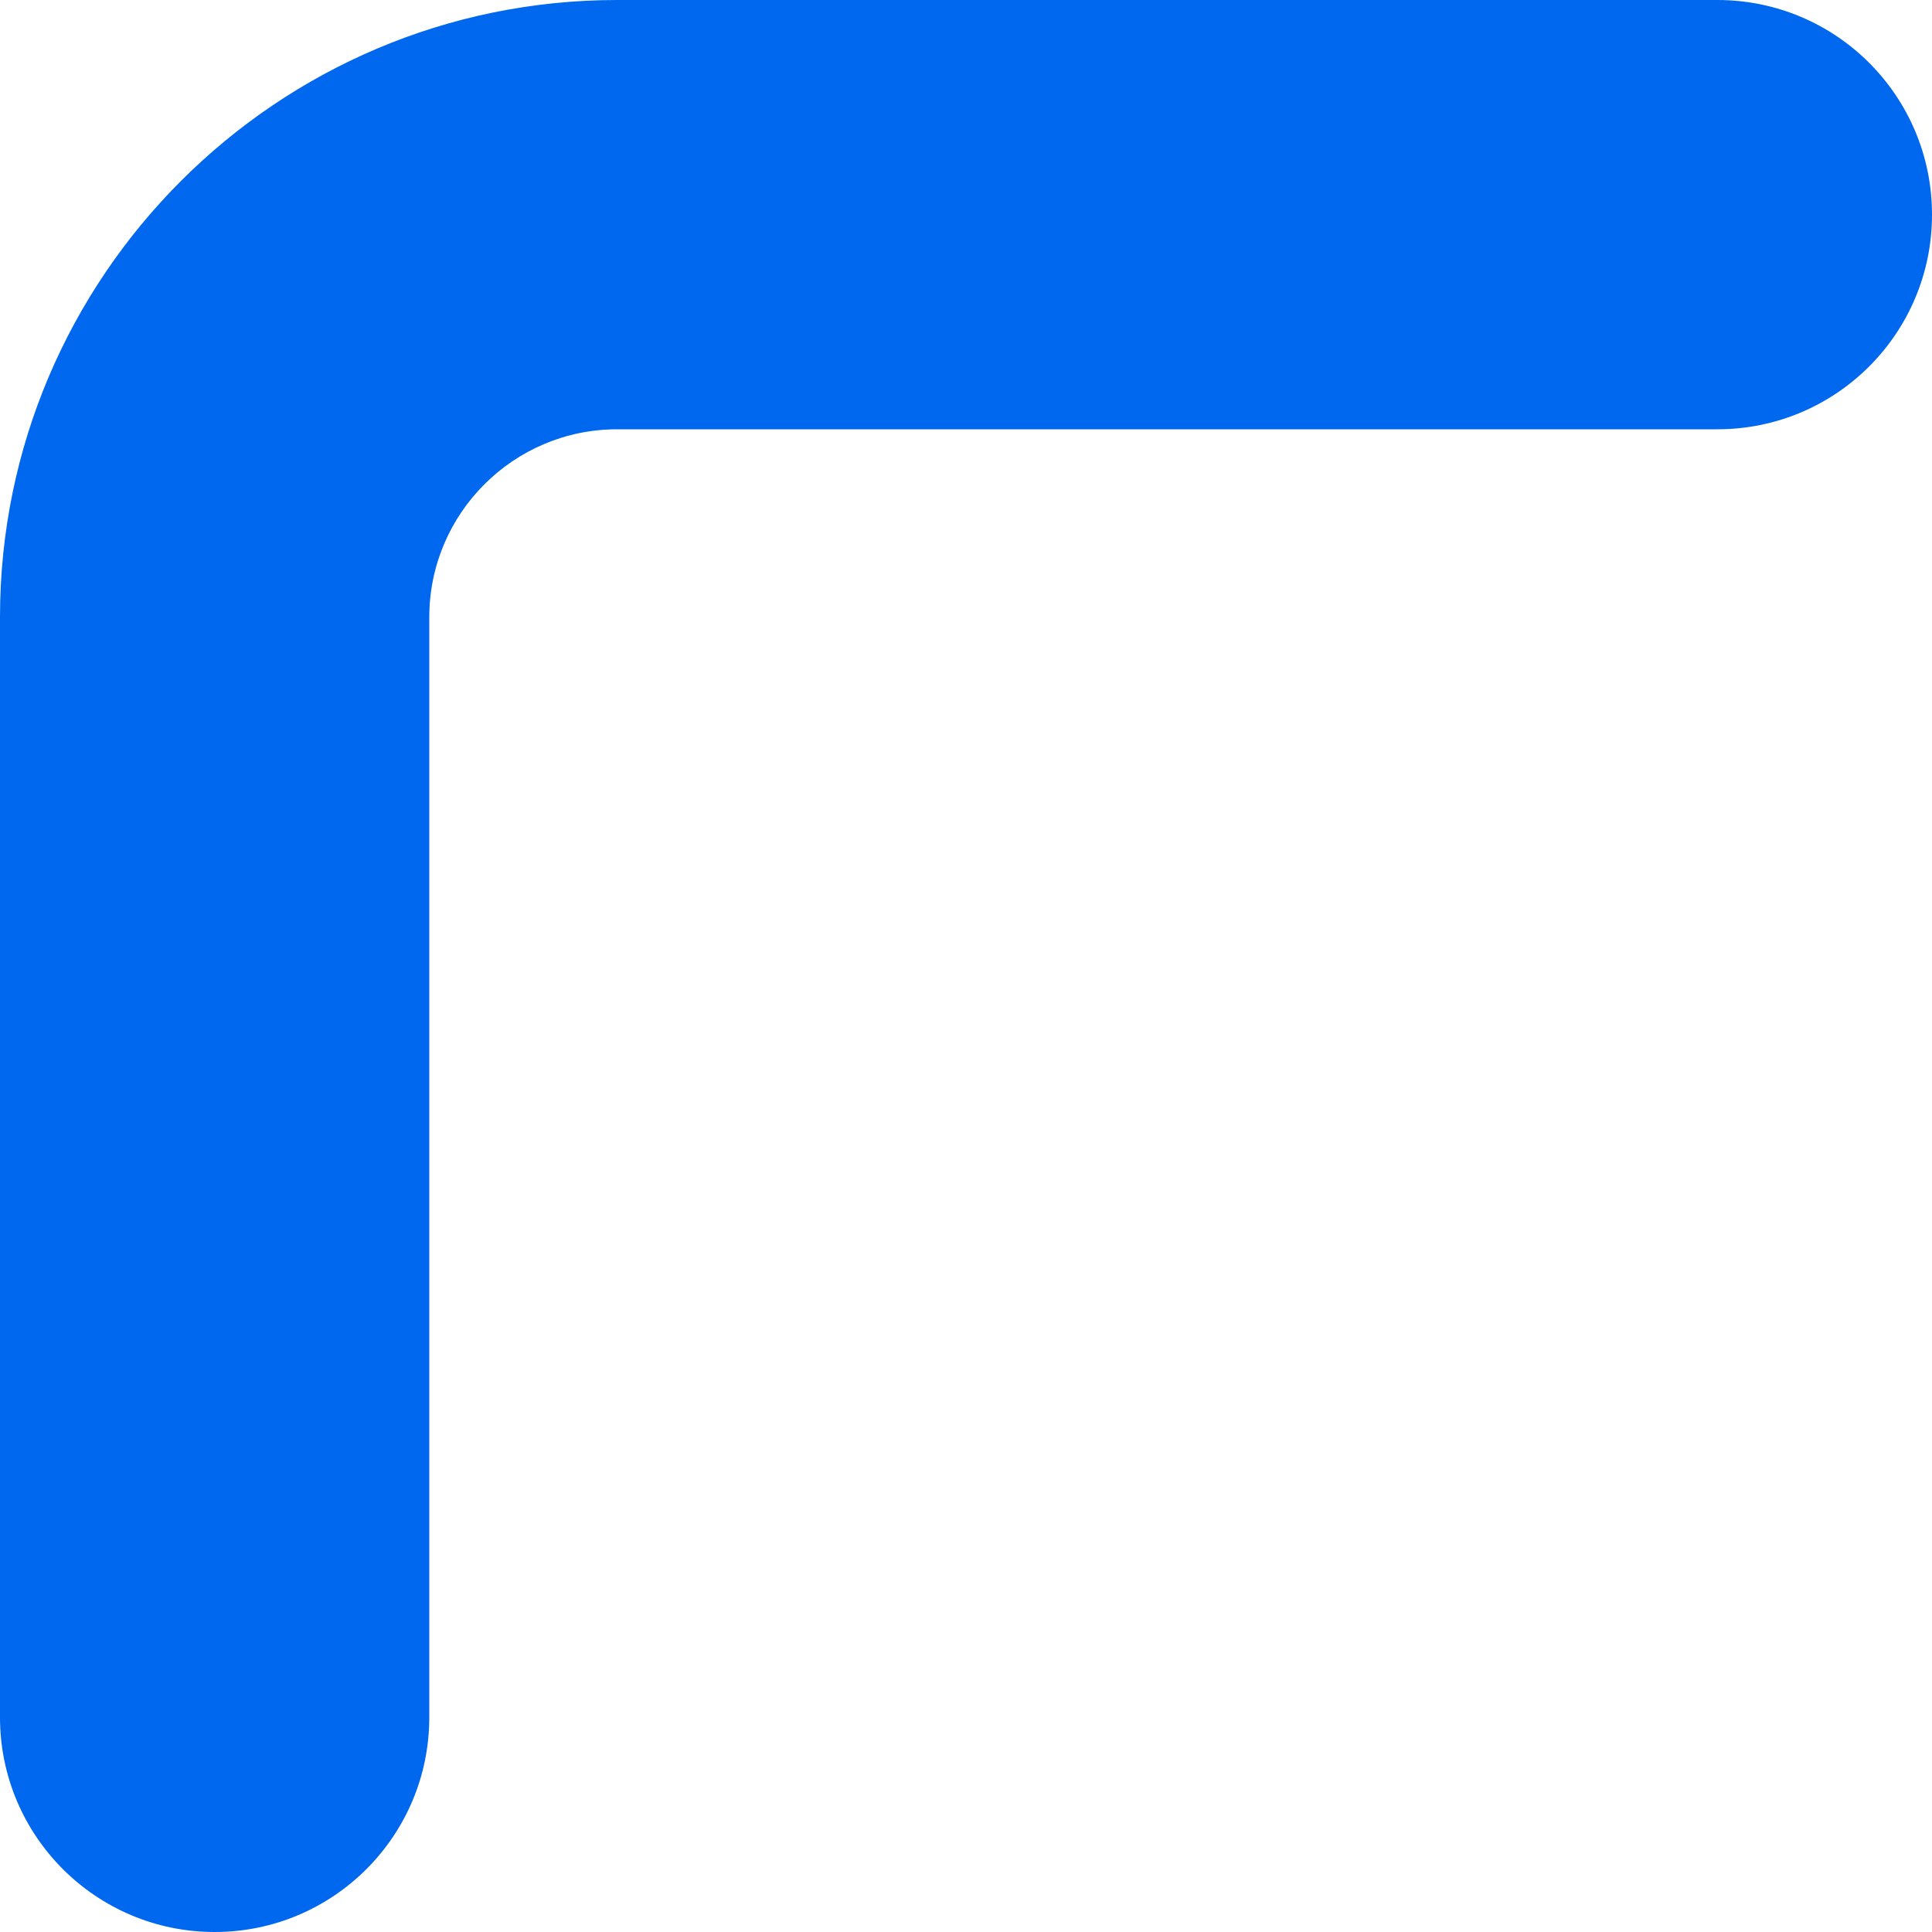 <svg width="10" height="10" viewBox="0 0 10 10" fill="none" xmlns="http://www.w3.org/2000/svg">
<path d="M1.111 10C0.497 10 0 9.502 0 8.889V3.194C0 1.433 1.433 0 3.194 0H8.889C9.503 0 10 0.497 10 1.111C10 1.725 9.503 2.222 8.889 2.222H3.194C2.658 2.222 2.222 2.658 2.222 3.194V8.889C2.222 9.502 1.725 10 1.111 10Z" fill="#0068EF"/>
</svg>
